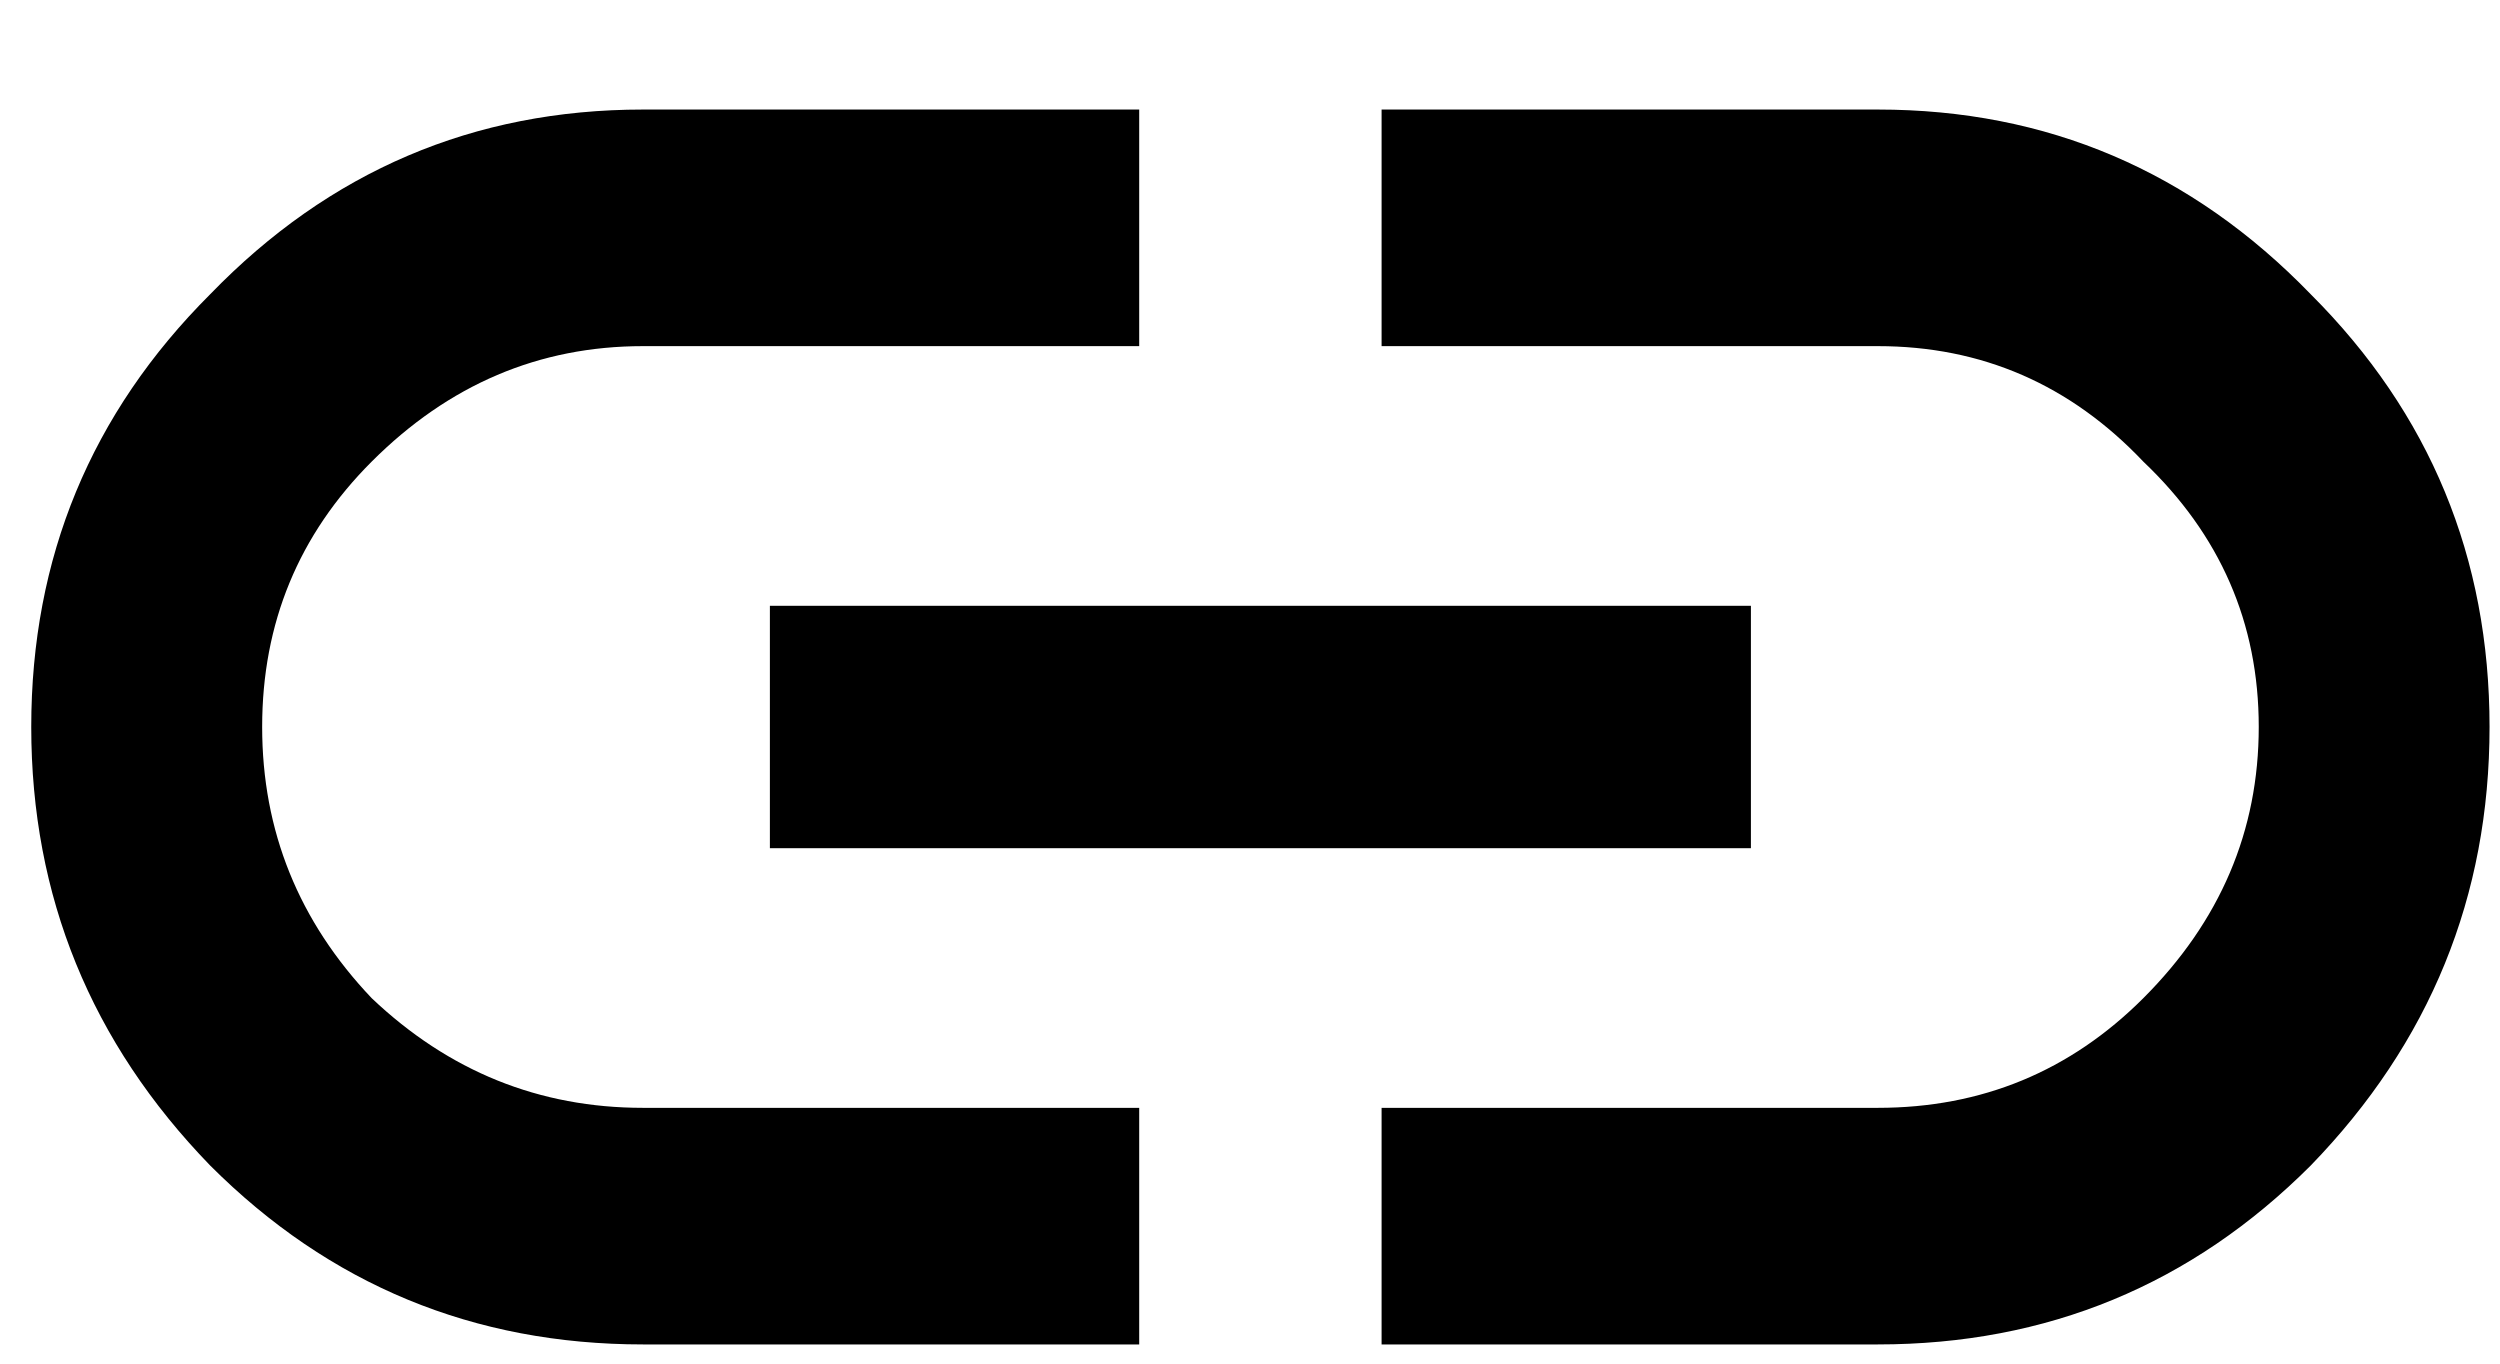 <svg width="22" height="12" viewBox="0 0 22 12" fill="none" xmlns="http://www.w3.org/2000/svg">
<path d="M16.525 0.964C18.015 0.964 19.285 1.506 20.334 2.589C21.384 3.638 21.908 4.908 21.908 6.397C21.908 7.887 21.384 9.174 20.334 10.257C19.285 11.306 18.015 11.831 16.525 11.831H12.158V9.749H16.525C17.439 9.749 18.218 9.427 18.861 8.784C19.538 8.107 19.877 7.312 19.877 6.397C19.877 5.483 19.538 4.705 18.861 4.062C18.218 3.384 17.439 3.046 16.525 3.046H12.158V0.964H16.525ZM6.775 7.464V5.331H15.408V7.464H6.775ZM3.271 4.062C2.628 4.705 2.307 5.483 2.307 6.397C2.307 7.312 2.628 8.107 3.271 8.784C3.949 9.427 4.744 9.749 5.658 9.749H10.025V11.831H5.658C4.169 11.831 2.899 11.306 1.85 10.257C0.8 9.174 0.275 7.887 0.275 6.397C0.275 4.908 0.8 3.638 1.85 2.589C2.899 1.506 4.169 0.964 5.658 0.964H10.025V3.046H5.658C4.744 3.046 3.949 3.384 3.271 4.062Z" fill="black"/>
</svg>
